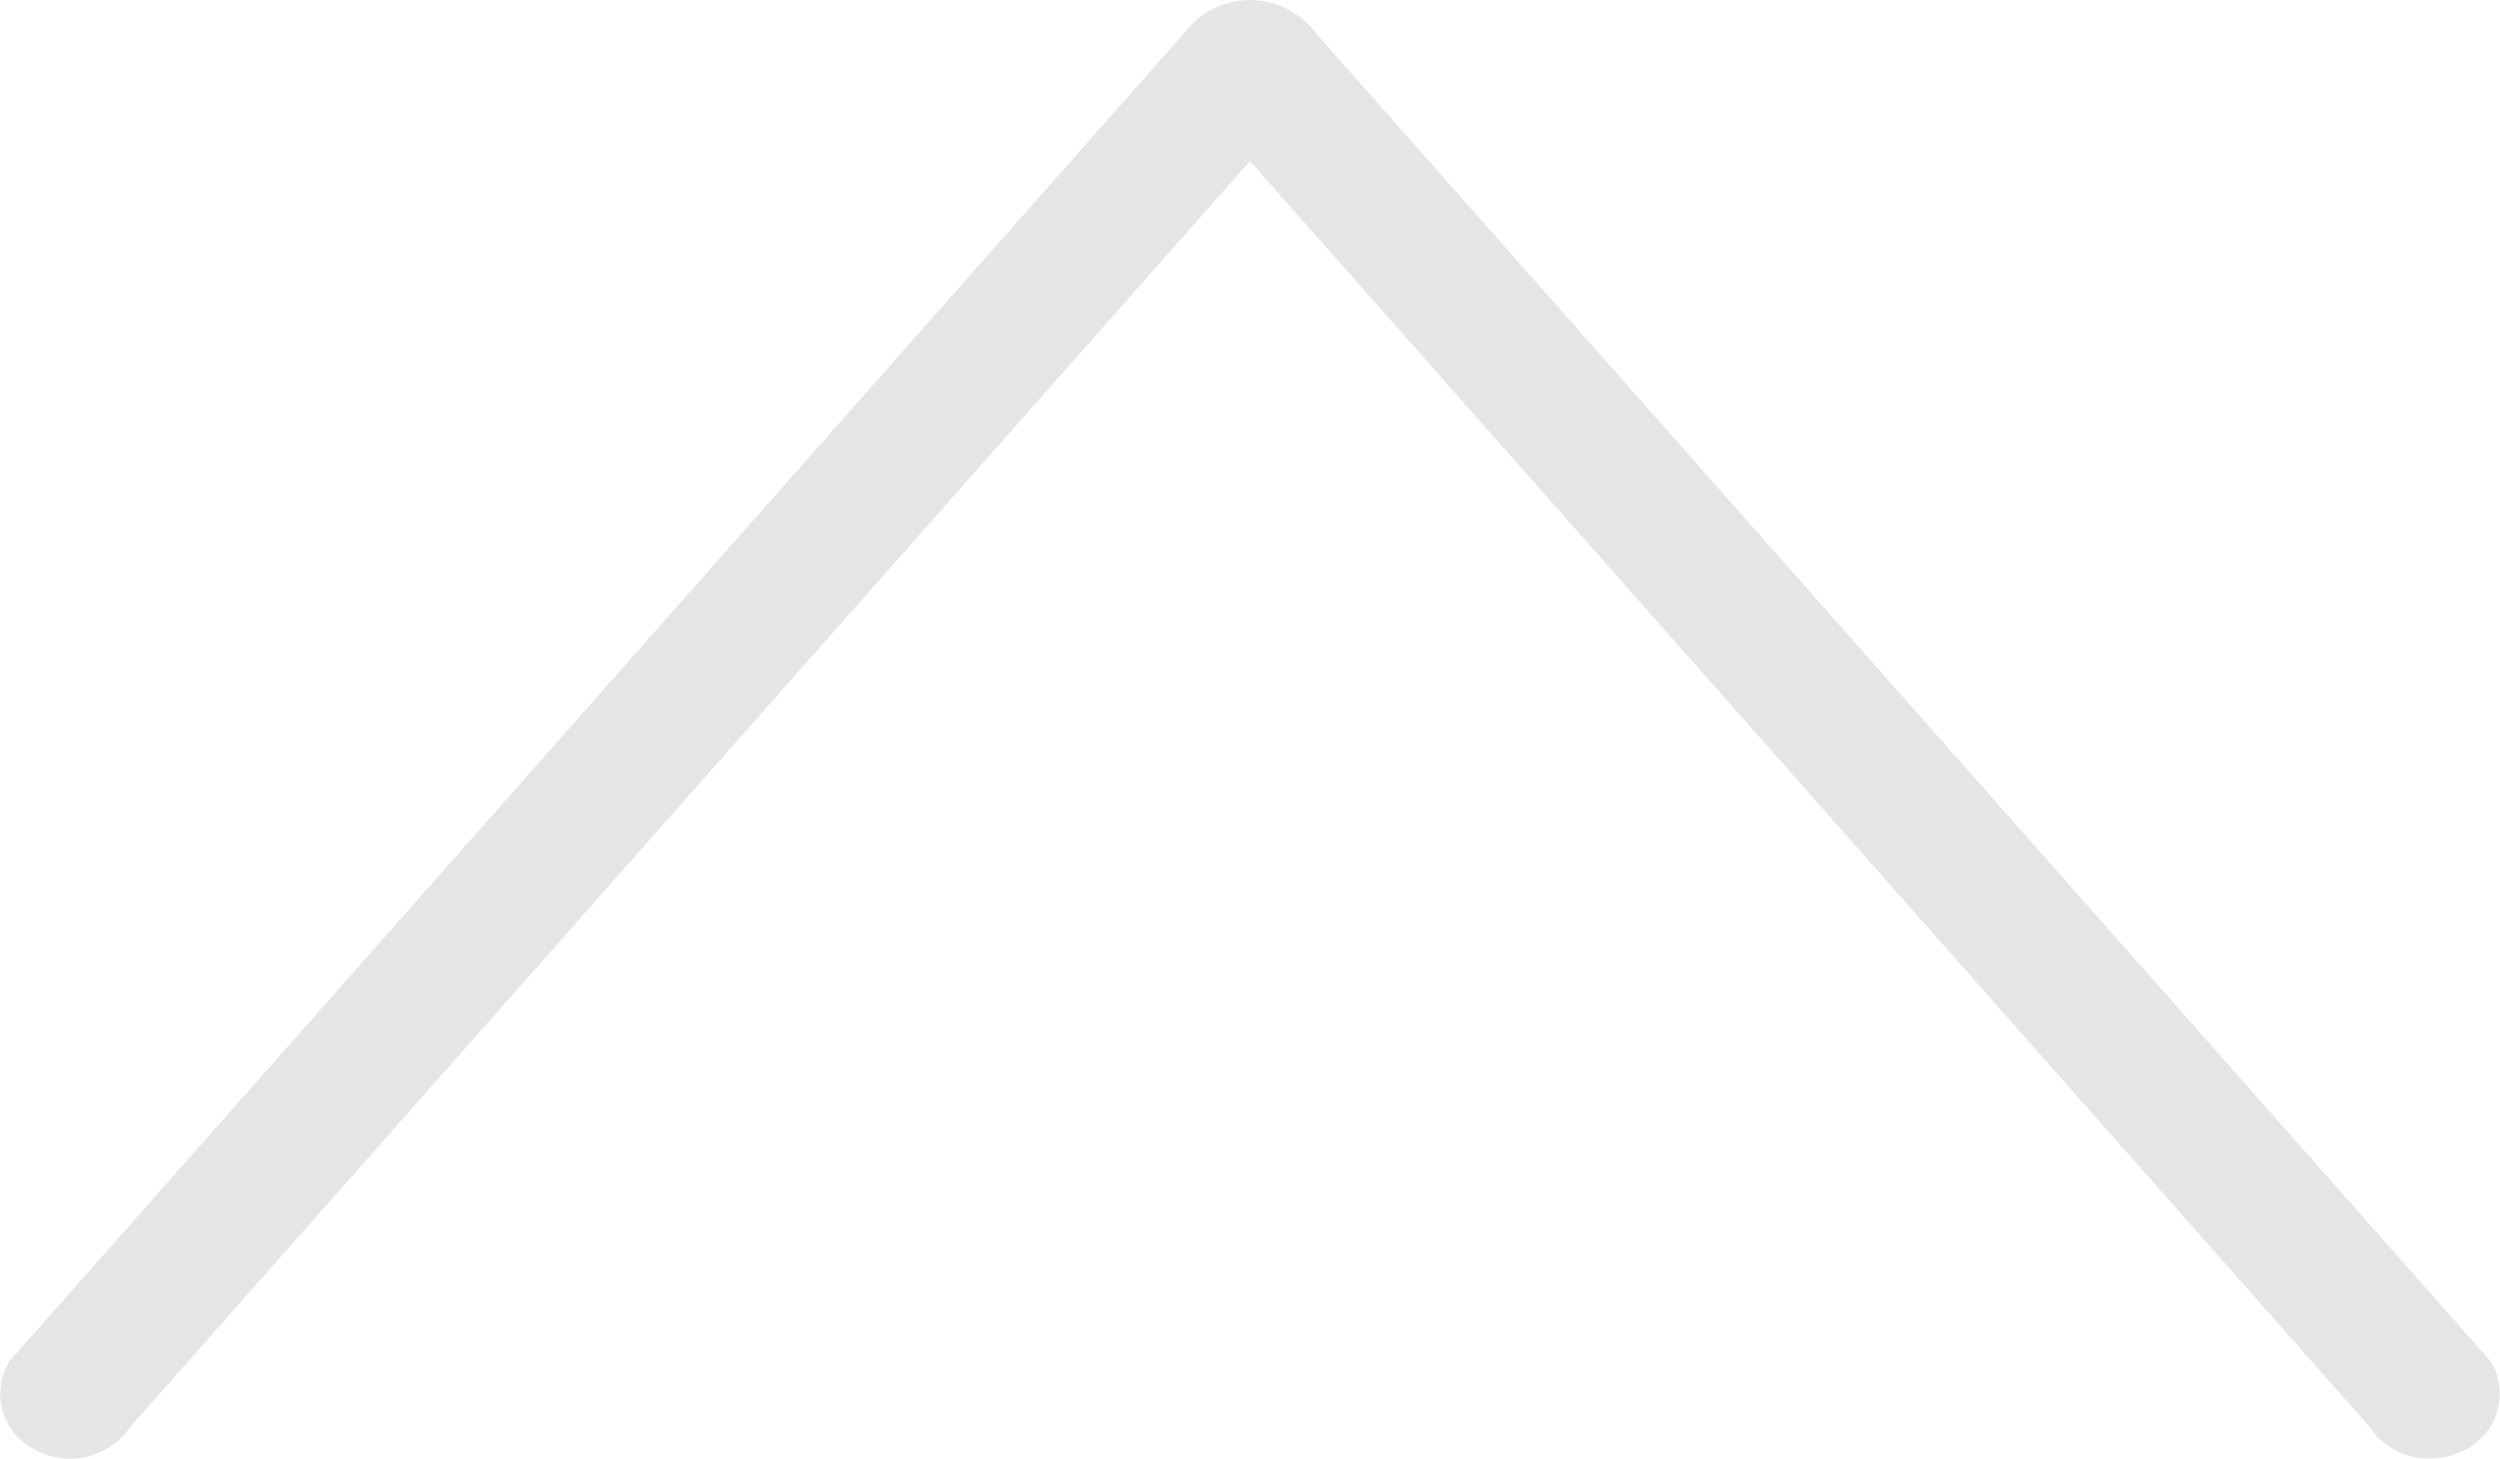 <svg xmlns="http://www.w3.org/2000/svg" width="35.995" height="21.002" viewBox="0 0 35.995 21.002">
  <path id="interface_-_arrow_top_" data-name="interface - arrow top " d="M1445.112,5308.534,1429,5290.319l-16.112,18.214a1.054,1.054,0,0,1-1.379.342.9.9,0,0,1-.37-1.276l16.923-19.132a1.179,1.179,0,0,1,1.877,0l16.923,19.132a.9.9,0,0,1-.369,1.276,1.072,1.072,0,0,1-.5.125A1.027,1.027,0,0,1,1445.112,5308.534Z" transform="translate(-1411.003 -5288)" fill="#e5e5e5"/>
</svg>
